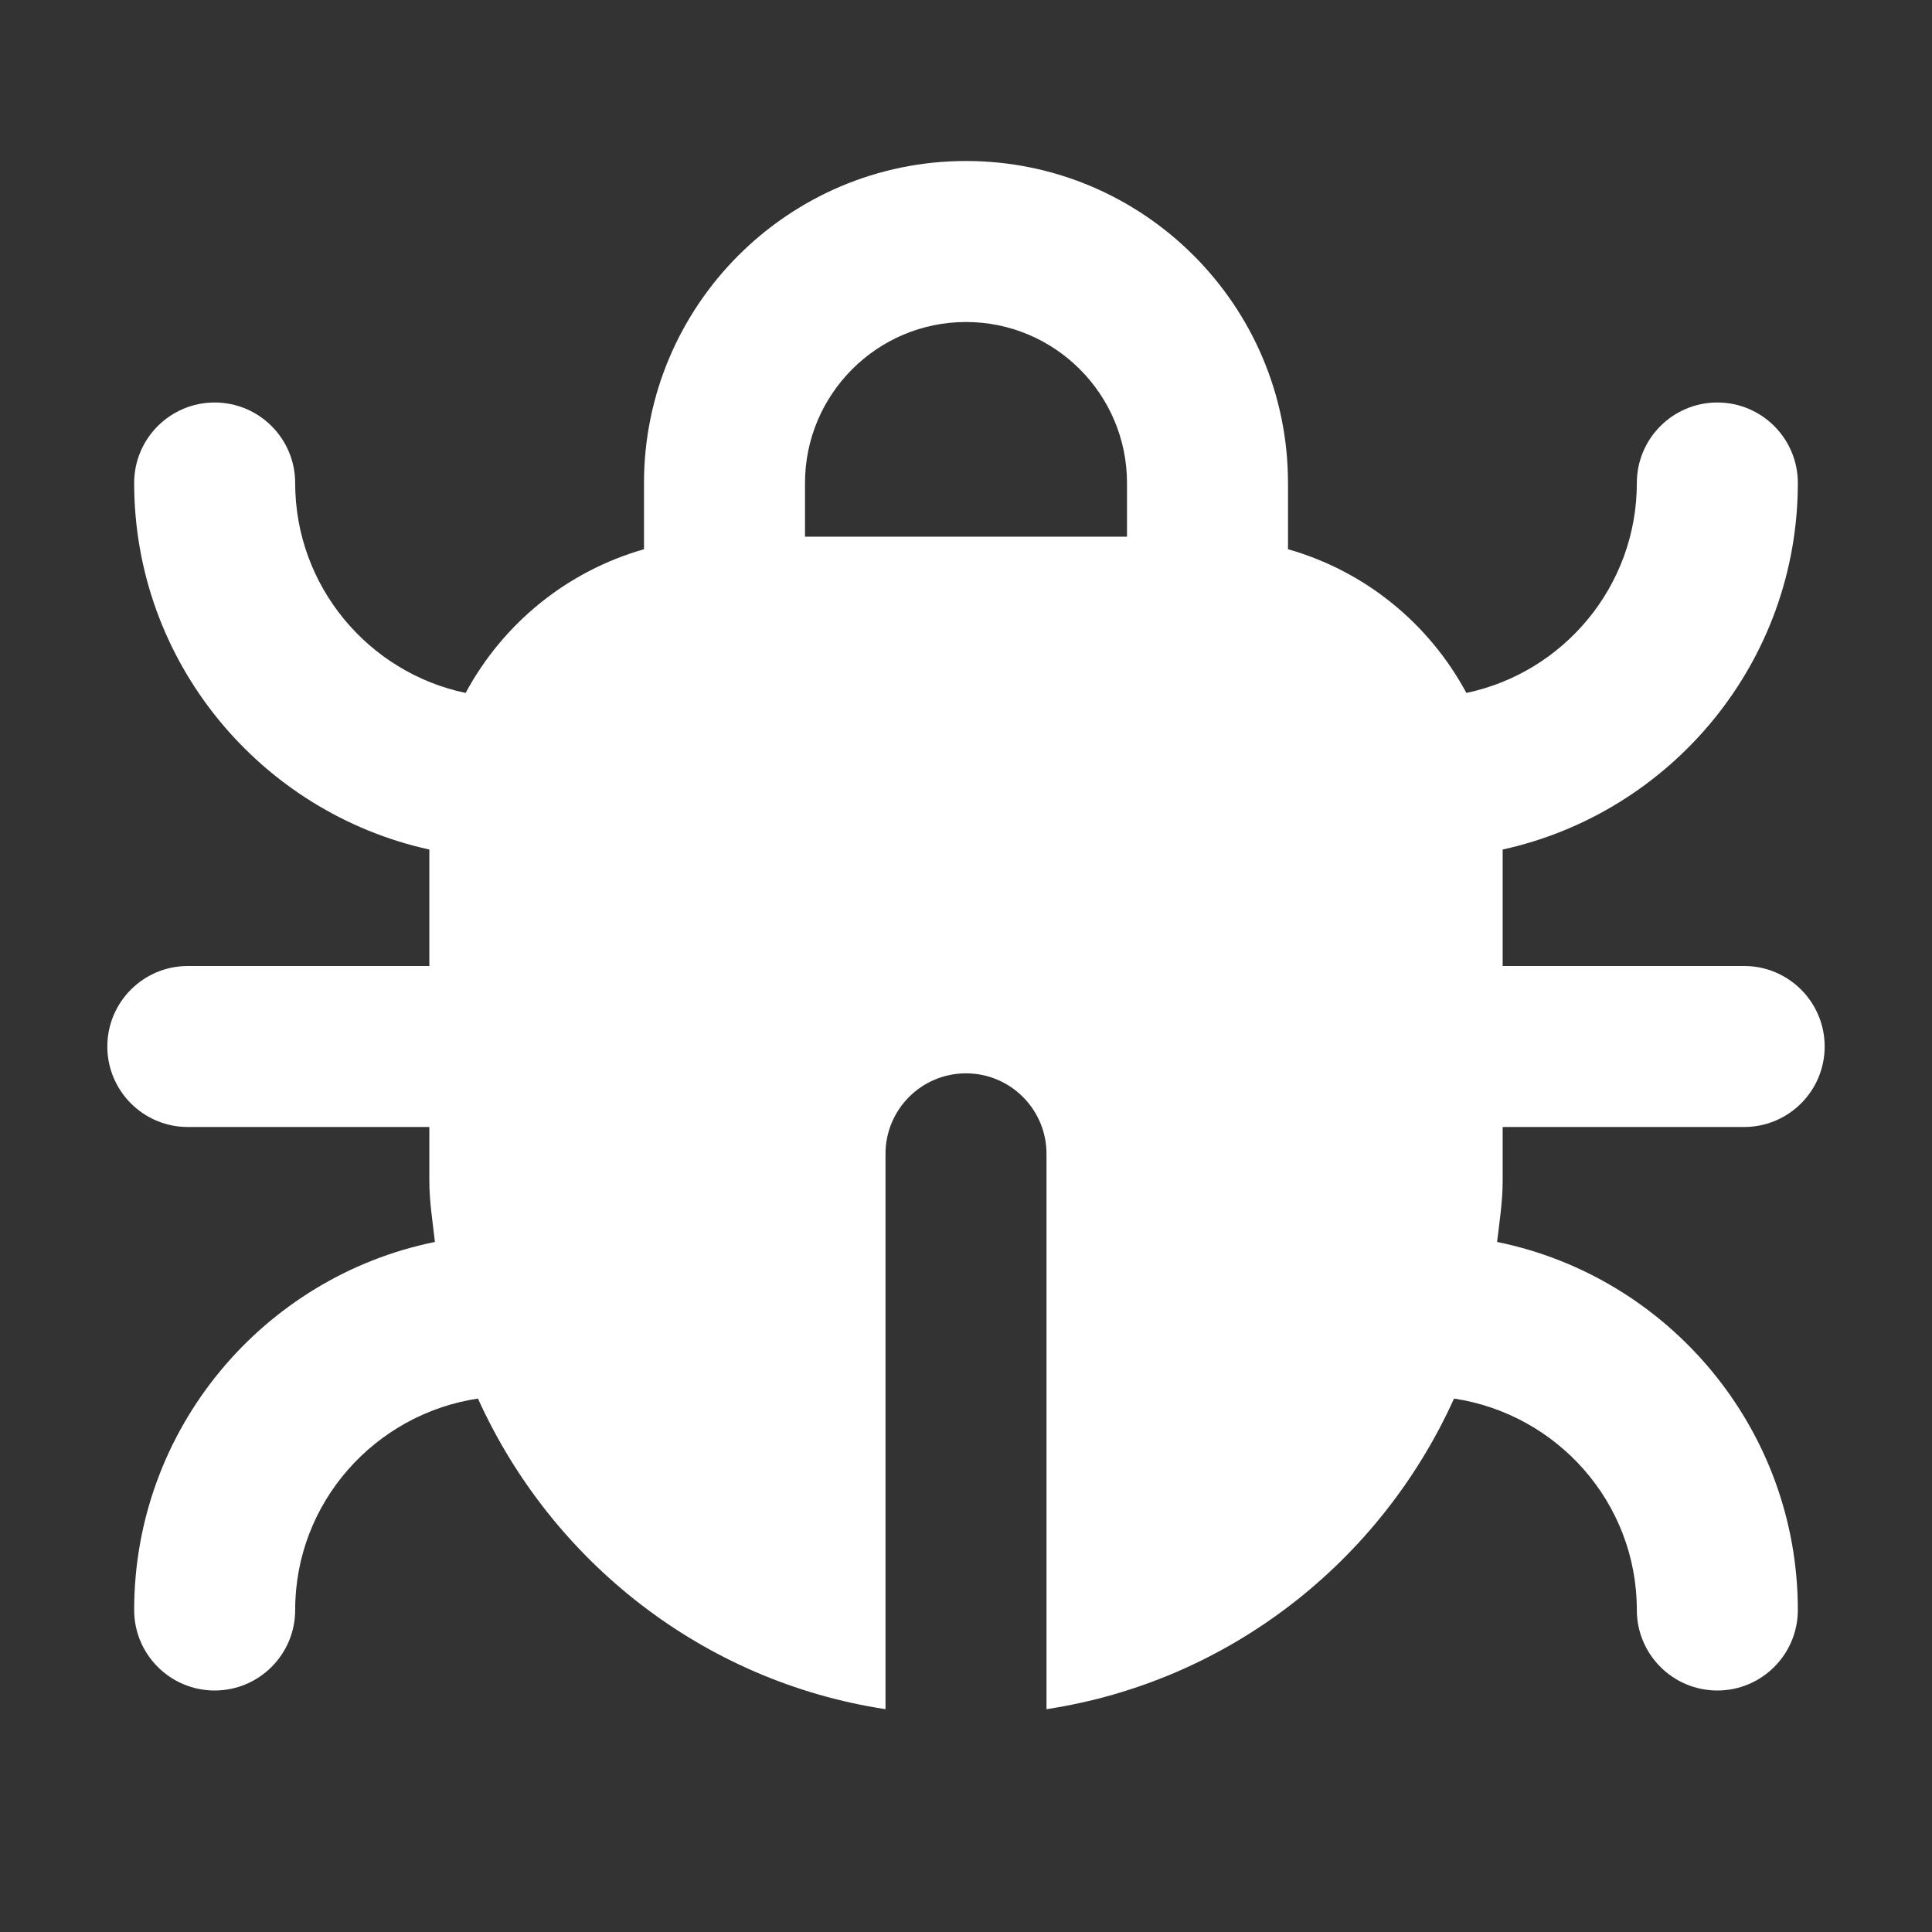<svg xmlns="http://www.w3.org/2000/svg" height="18" width="18" viewBox="0 0 18 18"><rect x="0" y="0" width="18" height="18" fill="#333333" stroke="none"/><title>bug</title><g fill="#FFFFFF" class="nc-icon-wrapper"><path d="M14,10.5h2.25c.414,0,.75-.336,.75-.75s-.336-.75-.75-.75h-2.25v-1.085c1.57-.345,2.75-1.743,2.75-3.415,0-.414-.336-.75-.75-.75s-.75,.336-.75,.75c0,.962-.683,1.766-1.588,1.956-.348-.647-.942-1.134-1.662-1.339v-.617c0-1.654-1.346-3-3-3s-3,1.346-3,3v.617c-.72,.206-1.313,.692-1.662,1.339-.906-.19-1.588-.995-1.588-1.956,0-.414-.336-.75-.75-.75s-.75,.336-.75,.75c0,1.672,1.18,3.07,2.75,3.415v1.085H1.75c-.414,0-.75,.336-.75,.75s.336,.75,.75,.75h2.25v.5c0,.195,.031,.382,.052,.571-1.597,.324-2.802,1.739-2.802,3.429,0,.414,.336,.75,.75,.75s.75-.336,.75-.75c0-1.001,.742-1.825,1.703-1.97,.685,1.516,2.096,2.635,3.797,2.894v-5.174c0-.414,.336-.75,.75-.75s.75,.336,.75,.75v5.174c1.702-.259,3.112-1.378,3.797-2.894,.961,.145,1.703,.969,1.703,1.97,0,.414,.336,.75,.75,.75s.75-.336,.75-.75c0-1.691-1.206-3.105-2.802-3.429,.022-.189,.052-.375,.052-.571v-.5ZM7.5,5v-.5c0-.827,.673-1.5,1.5-1.5s1.5,.673,1.5,1.5v.5h-3Z" fill="#FFFFFF"></path></g></svg>